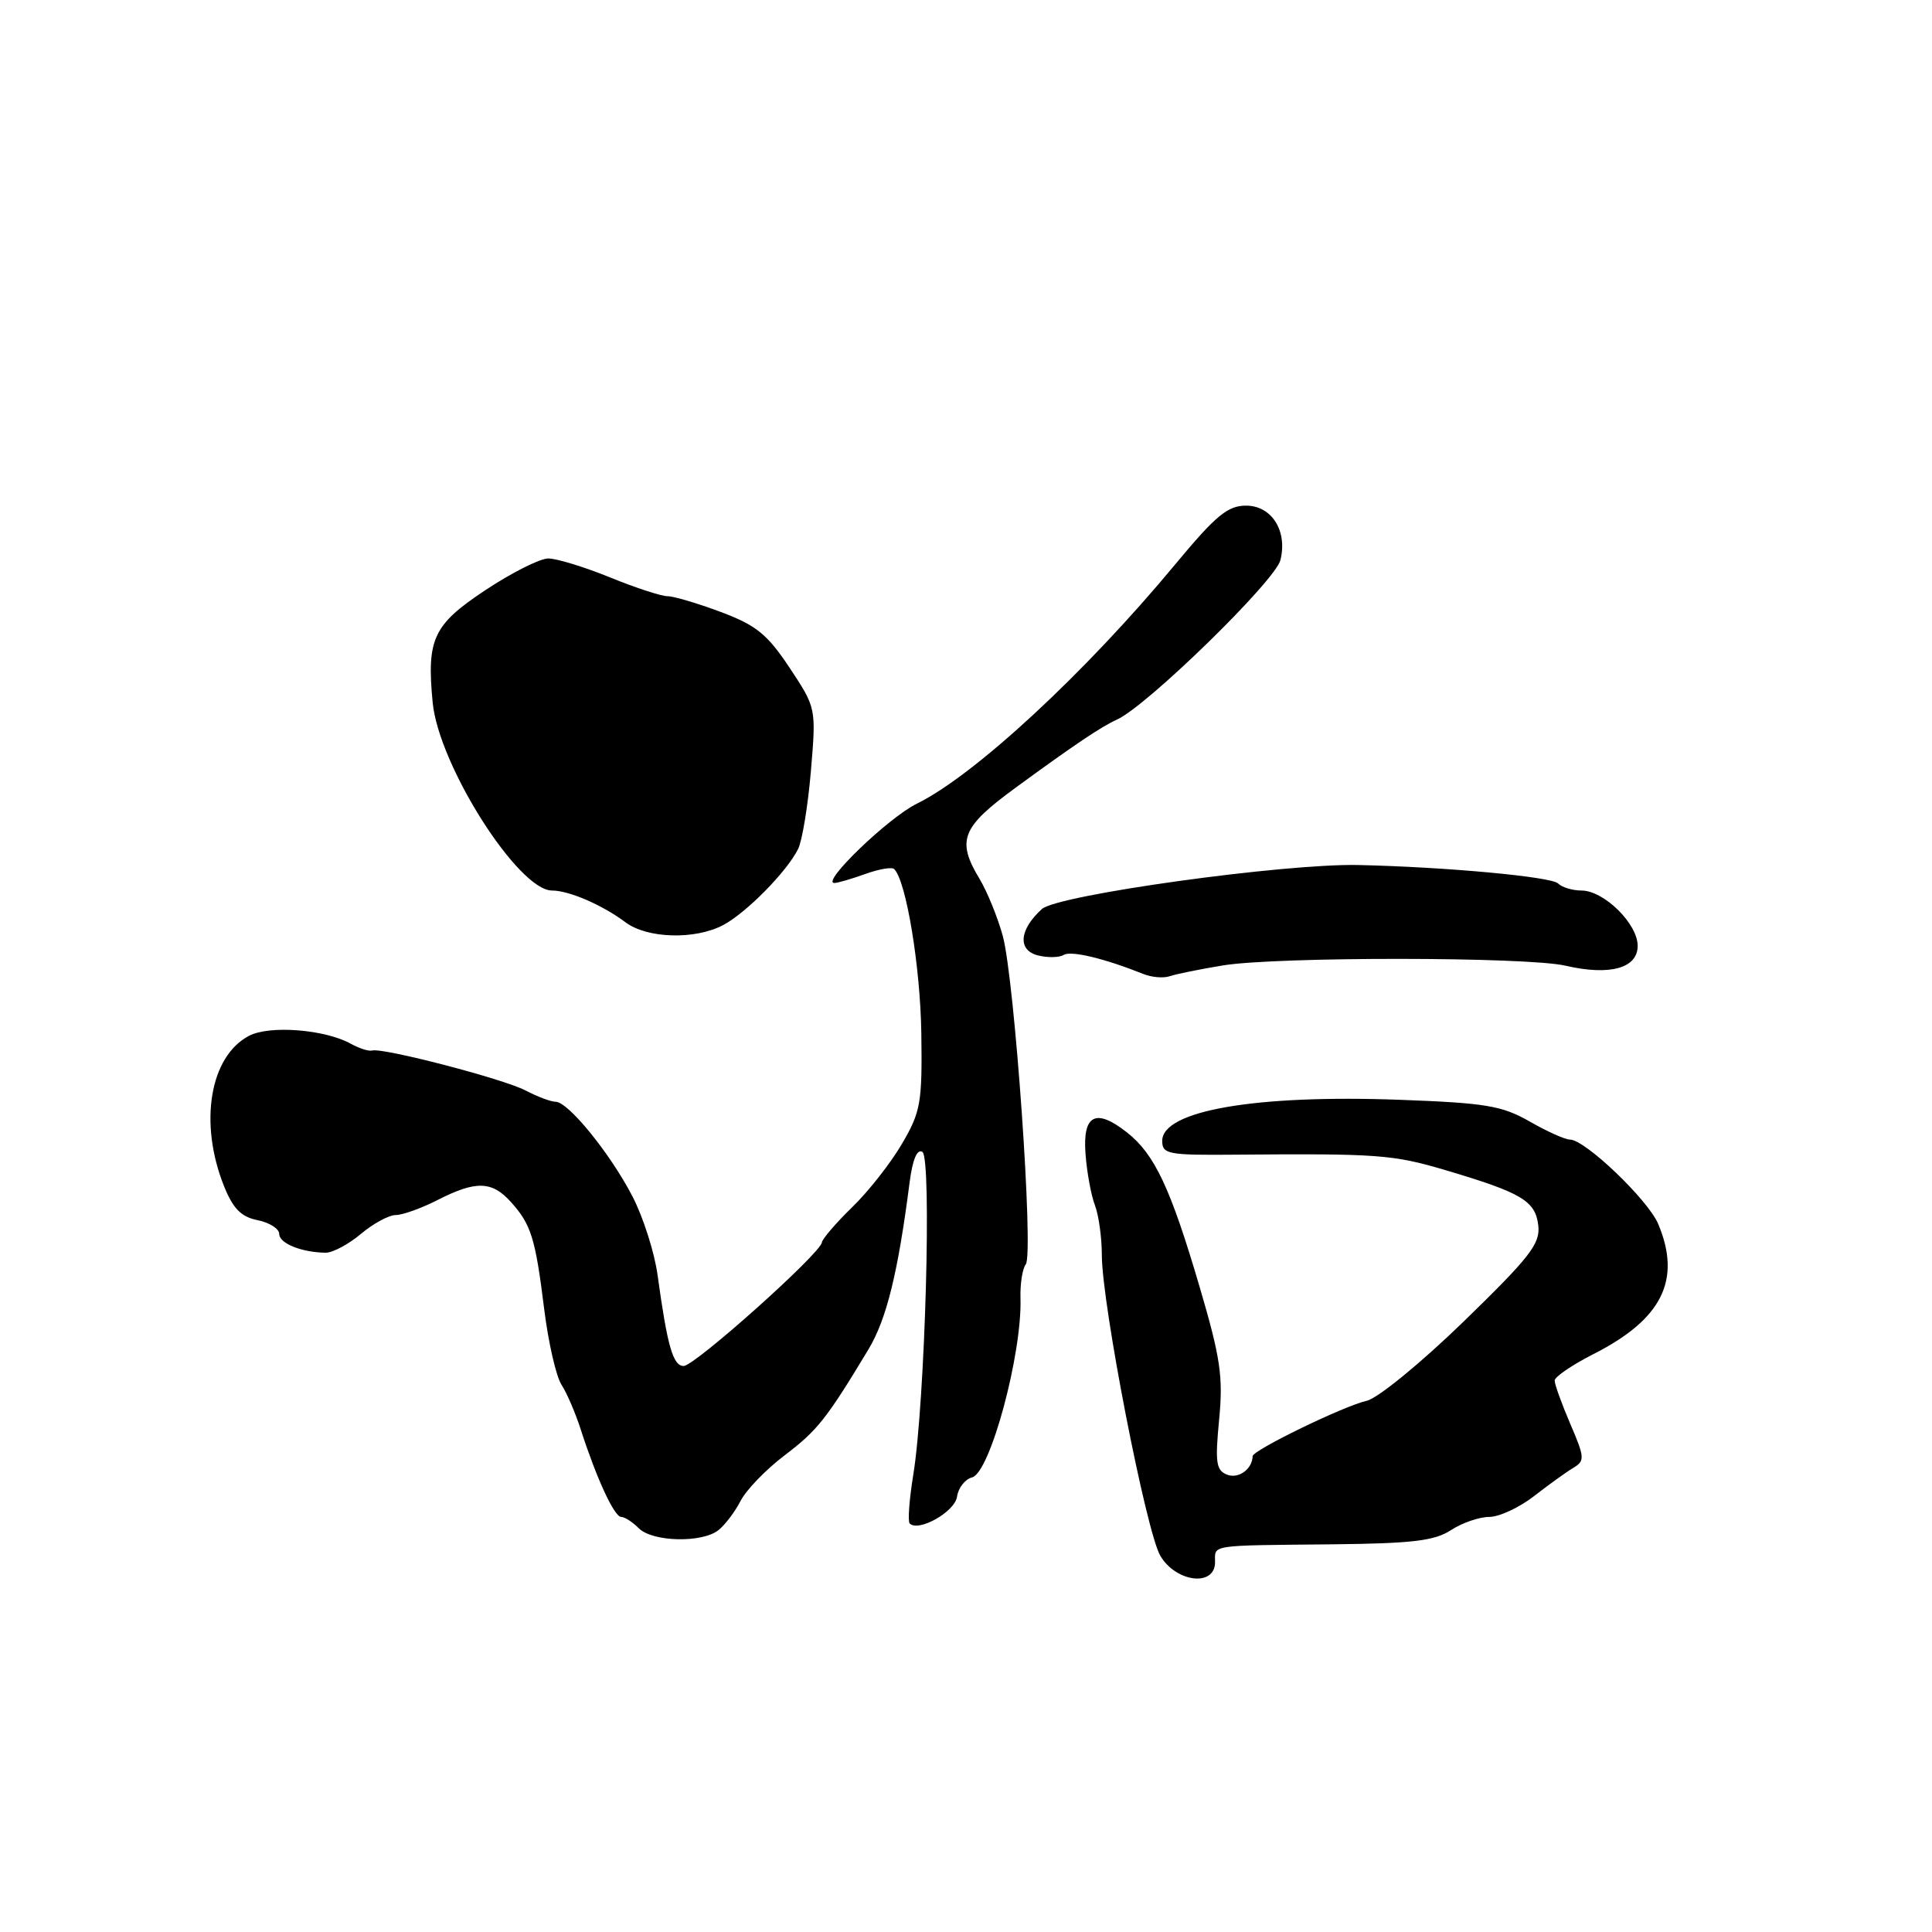 <?xml version="1.0" encoding="UTF-8" standalone="no"?>
<!DOCTYPE svg PUBLIC "-//W3C//DTD SVG 1.1//EN" "http://www.w3.org/Graphics/SVG/1.1/DTD/svg11.dtd" >
<svg xmlns="http://www.w3.org/2000/svg" xmlns:xlink="http://www.w3.org/1999/xlink" version="1.1" viewBox="0 0 256 256">
 <g >
 <path fill="currentColor"
d=" M 161.00 207.00 C 161.00 204.65 160.07 204.79 176.54 204.63 C 187.13 204.52 190.09 204.17 192.26 202.75 C 193.73 201.79 196.01 201.00 197.33 201.00 C 198.65 201.00 201.31 199.76 203.26 198.25 C 205.20 196.74 207.54 195.05 208.47 194.50 C 210.02 193.57 209.99 193.14 208.07 188.67 C 206.93 186.01 206.00 183.43 206.00 182.93 C 206.00 182.44 208.30 180.87 211.11 179.44 C 220.24 174.82 222.84 169.60 219.72 162.18 C 218.37 158.98 210.03 151.00 208.02 151.00 C 207.38 151.00 204.98 149.92 202.68 148.60 C 199.02 146.51 196.87 146.15 185.50 145.73 C 166.38 145.02 154.00 147.16 154.00 151.17 C 154.00 152.94 154.77 153.08 163.75 153.00 C 182.56 152.84 184.56 152.99 191.50 155.04 C 201.65 158.05 203.45 159.12 203.83 162.38 C 204.11 164.81 202.74 166.56 193.93 175.12 C 188.27 180.61 182.55 185.29 181.10 185.61 C 178.09 186.28 166.01 192.15 165.98 192.95 C 165.94 194.66 164.12 195.98 162.62 195.41 C 161.14 194.84 160.99 193.83 161.54 188.12 C 162.09 182.43 161.73 179.95 158.95 170.50 C 155.11 157.44 152.99 152.93 149.34 150.06 C 145.18 146.78 143.43 147.70 143.84 152.94 C 144.02 155.35 144.58 158.40 145.09 159.72 C 145.59 161.05 146.00 164.01 146.00 166.32 C 146.01 172.83 151.87 202.97 153.75 206.15 C 155.84 209.69 161.00 210.29 161.00 207.00 Z  M 95.20 202.75 C 96.07 202.06 97.40 200.31 98.14 198.86 C 98.89 197.41 101.52 194.69 103.99 192.82 C 108.33 189.53 109.53 188.00 115.08 178.79 C 117.47 174.82 118.99 168.64 120.52 156.73 C 120.91 153.66 121.52 152.20 122.22 152.63 C 123.49 153.42 122.58 185.87 121.01 195.44 C 120.48 198.70 120.27 201.60 120.54 201.87 C 121.71 203.04 126.52 200.32 126.81 198.33 C 126.97 197.16 127.87 196.00 128.81 195.76 C 131.20 195.13 135.44 179.42 135.22 172.03 C 135.16 170.13 135.48 168.10 135.92 167.53 C 137.00 166.16 134.44 129.75 132.87 124.00 C 132.19 121.53 130.81 118.15 129.82 116.50 C 126.71 111.34 127.38 109.63 134.62 104.34 C 142.43 98.63 145.95 96.27 148.00 95.35 C 151.96 93.57 168.97 76.98 169.66 74.22 C 170.63 70.36 168.51 67.00 165.11 67.00 C 162.67 67.00 161.10 68.31 155.75 74.75 C 143.83 89.13 129.15 102.73 121.49 106.49 C 117.73 108.33 108.72 117.00 110.56 117.00 C 111.00 117.00 112.84 116.46 114.65 115.81 C 116.47 115.15 118.19 114.86 118.49 115.16 C 120.08 116.75 121.95 128.10 122.08 136.90 C 122.21 146.16 122.00 147.32 119.51 151.57 C 118.02 154.12 115.05 157.90 112.90 159.98 C 110.76 162.06 108.96 164.16 108.90 164.63 C 108.74 166.08 92.05 181.00 90.59 181.00 C 89.18 181.00 88.43 178.39 87.14 169.00 C 86.73 165.97 85.22 161.25 83.79 158.50 C 80.83 152.81 75.30 146.00 73.62 145.99 C 73.01 145.99 71.21 145.32 69.63 144.49 C 66.68 142.95 50.71 138.79 49.30 139.20 C 48.86 139.32 47.60 138.92 46.50 138.31 C 43.07 136.40 35.73 135.82 33.00 137.25 C 27.80 139.97 26.33 148.79 29.68 157.16 C 30.88 160.15 31.95 161.24 34.13 161.68 C 35.71 161.99 37.00 162.82 37.00 163.51 C 37.00 164.76 39.99 165.96 43.17 165.99 C 44.09 165.99 46.18 164.88 47.82 163.50 C 49.45 162.13 51.53 161.00 52.43 161.00 C 53.34 161.00 55.84 160.10 58.00 159.00 C 63.05 156.42 65.18 156.48 67.68 159.25 C 70.38 162.25 70.94 164.04 72.11 173.48 C 72.66 177.89 73.69 182.40 74.41 183.50 C 75.12 184.60 76.28 187.30 76.98 189.50 C 79.05 195.91 81.40 201.00 82.31 201.00 C 82.77 201.00 83.82 201.68 84.64 202.50 C 86.46 204.32 93.02 204.48 95.20 202.75 Z  M 162.00 127.93 C 169.10 126.75 202.31 126.77 207.44 127.96 C 213.31 129.32 217.00 128.30 217.00 125.33 C 217.00 122.40 212.53 118.00 209.55 118.00 C 208.37 118.00 206.97 117.58 206.45 117.06 C 205.54 116.17 191.65 114.88 180.01 114.62 C 170.18 114.40 140.13 118.58 138.06 120.45 C 135.04 123.18 134.81 125.91 137.54 126.60 C 138.83 126.92 140.36 126.89 140.95 126.53 C 141.92 125.93 146.36 127.00 151.50 129.06 C 152.60 129.50 154.18 129.64 155.00 129.35 C 155.82 129.07 158.97 128.43 162.00 127.93 Z  M 95.80 122.59 C 98.85 120.99 104.26 115.51 105.75 112.50 C 106.30 111.40 107.06 106.74 107.45 102.15 C 108.15 93.81 108.15 93.81 104.63 88.49 C 101.67 84.03 100.20 82.85 95.51 81.09 C 92.44 79.94 89.26 79.00 88.44 79.00 C 87.63 79.00 84.19 77.88 80.81 76.50 C 77.42 75.12 73.75 74.00 72.65 74.00 C 71.55 74.00 67.81 75.88 64.34 78.18 C 57.40 82.78 56.52 84.64 57.33 93.08 C 58.13 101.40 68.67 118.00 73.15 118.00 C 75.40 118.00 79.83 119.92 82.88 122.21 C 85.75 124.36 92.06 124.55 95.80 122.59 Z "/>
</g>
</svg>